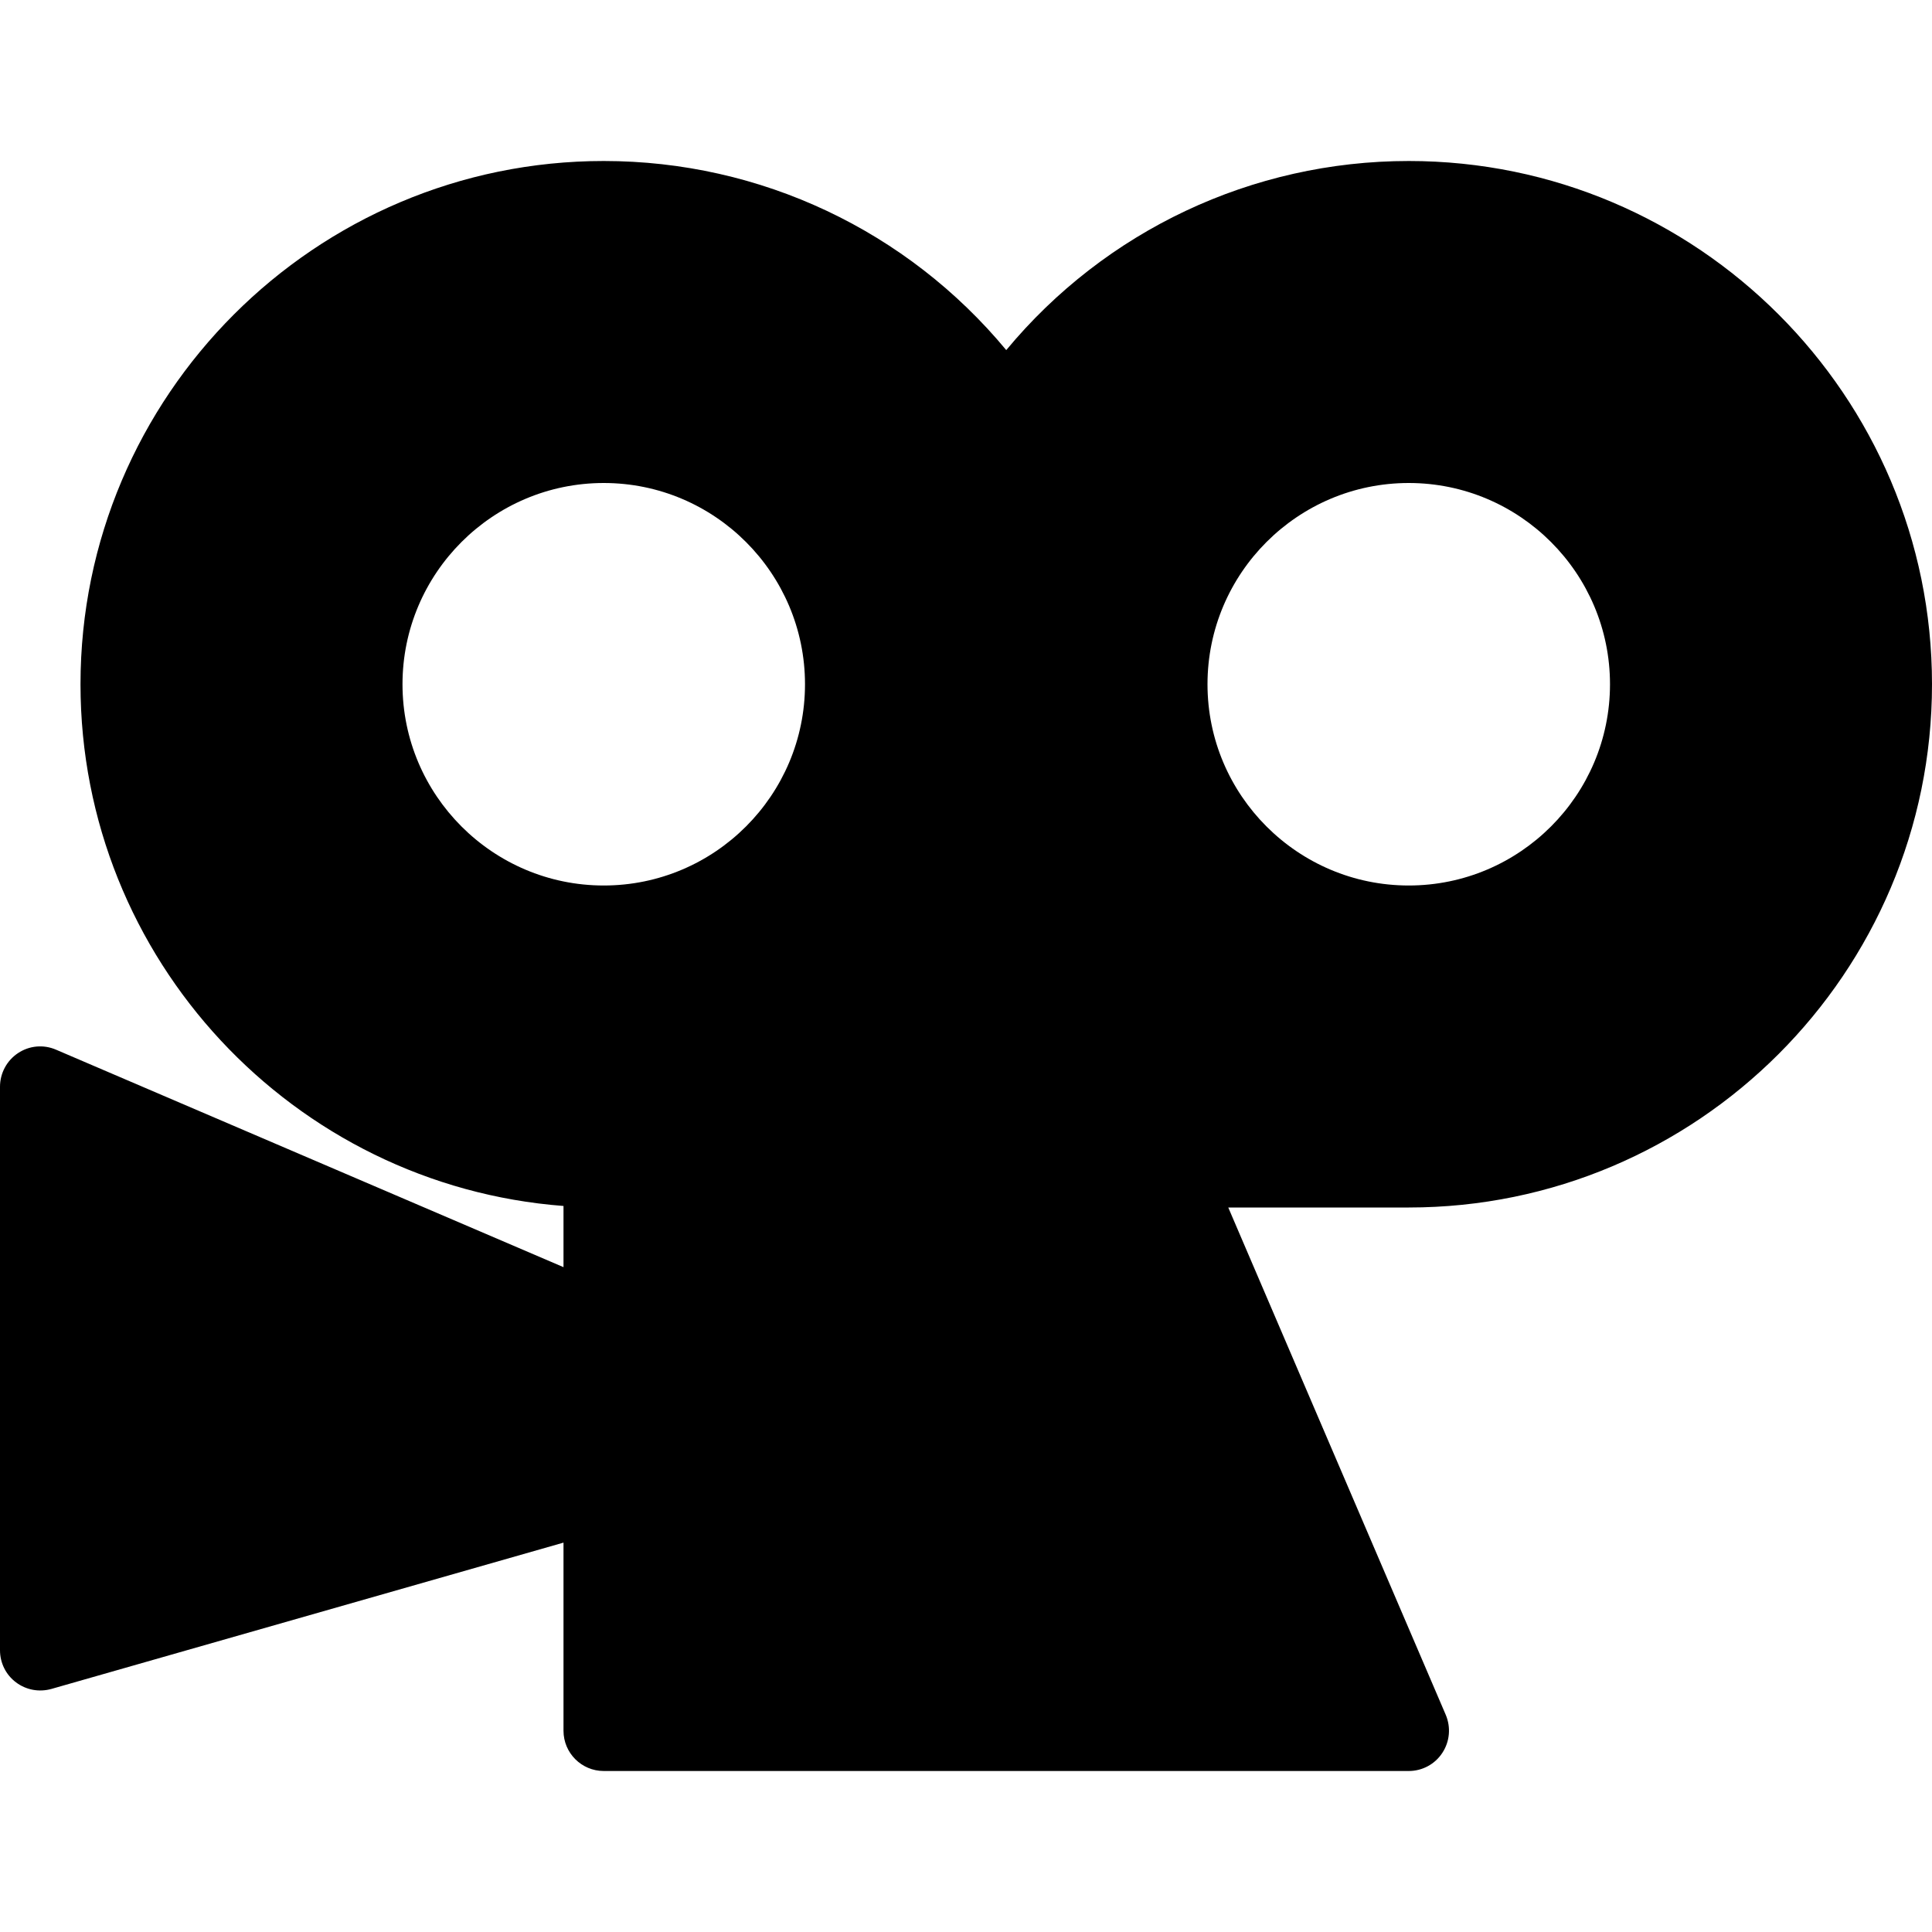 <?xml version="1.0" encoding="iso-8859-1"?>
<!-- Generator: Adobe Illustrator 19.0.0, SVG Export Plug-In . SVG Version: 6.00 Build 0)  -->
<svg version="1.1" id="Layer_1" xmlns="http://www.w3.org/2000/svg" xmlns:xlink="http://www.w3.org/1999/xlink" x="0px" y="0px"
	 viewBox="0 0 24 24" style="enable-background:new 0 0 24 24;" xml:space="preserve">
<path d="M24,8.5C24,4.916,21.084,2,17.5,2c-1.948,0-3.771,0.867-5,2.349C11.271,2.867,9.448,2,7.5,2C3.916,2,1,4.916,1,8.5
	c0,3.416,2.648,6.225,6,6.481v0.76l-6.303-2.701c-0.157-0.068-0.333-0.051-0.473,0.042C0.084,13.175,0,13.332,0,13.5v7
	c0,0.157,0.073,0.305,0.199,0.399c0.125,0.094,0.285,0.124,0.438,0.082L7,19.163V21.5C7,21.776,7.224,22,7.5,22h10
	c0.168,0,0.325-0.084,0.417-0.225c0.093-0.141,0.108-0.318,0.043-0.472L15.258,15H17.5C21.084,15,24,12.084,24,8.5z M7.5,6
	C8.879,6,10,7.122,10,8.5S8.879,11,7.5,11S5,9.878,5,8.5S6.121,6,7.5,6z M17.5,6C18.879,6,20,7.122,20,8.5S18.879,11,17.5,11
	S15,9.878,15,8.5S16.121,6,17.5,6z"/>
<g>
</g>
<g>
</g>
<g>
</g>
<g>
</g>
<g>
</g>
<g>
</g>
<g>
</g>
<g>
</g>
<g>
</g>
<g>
</g>
<g>
</g>
<g>
</g>
<g>
</g>
<g>
</g>
<g>
</g>
</svg>
